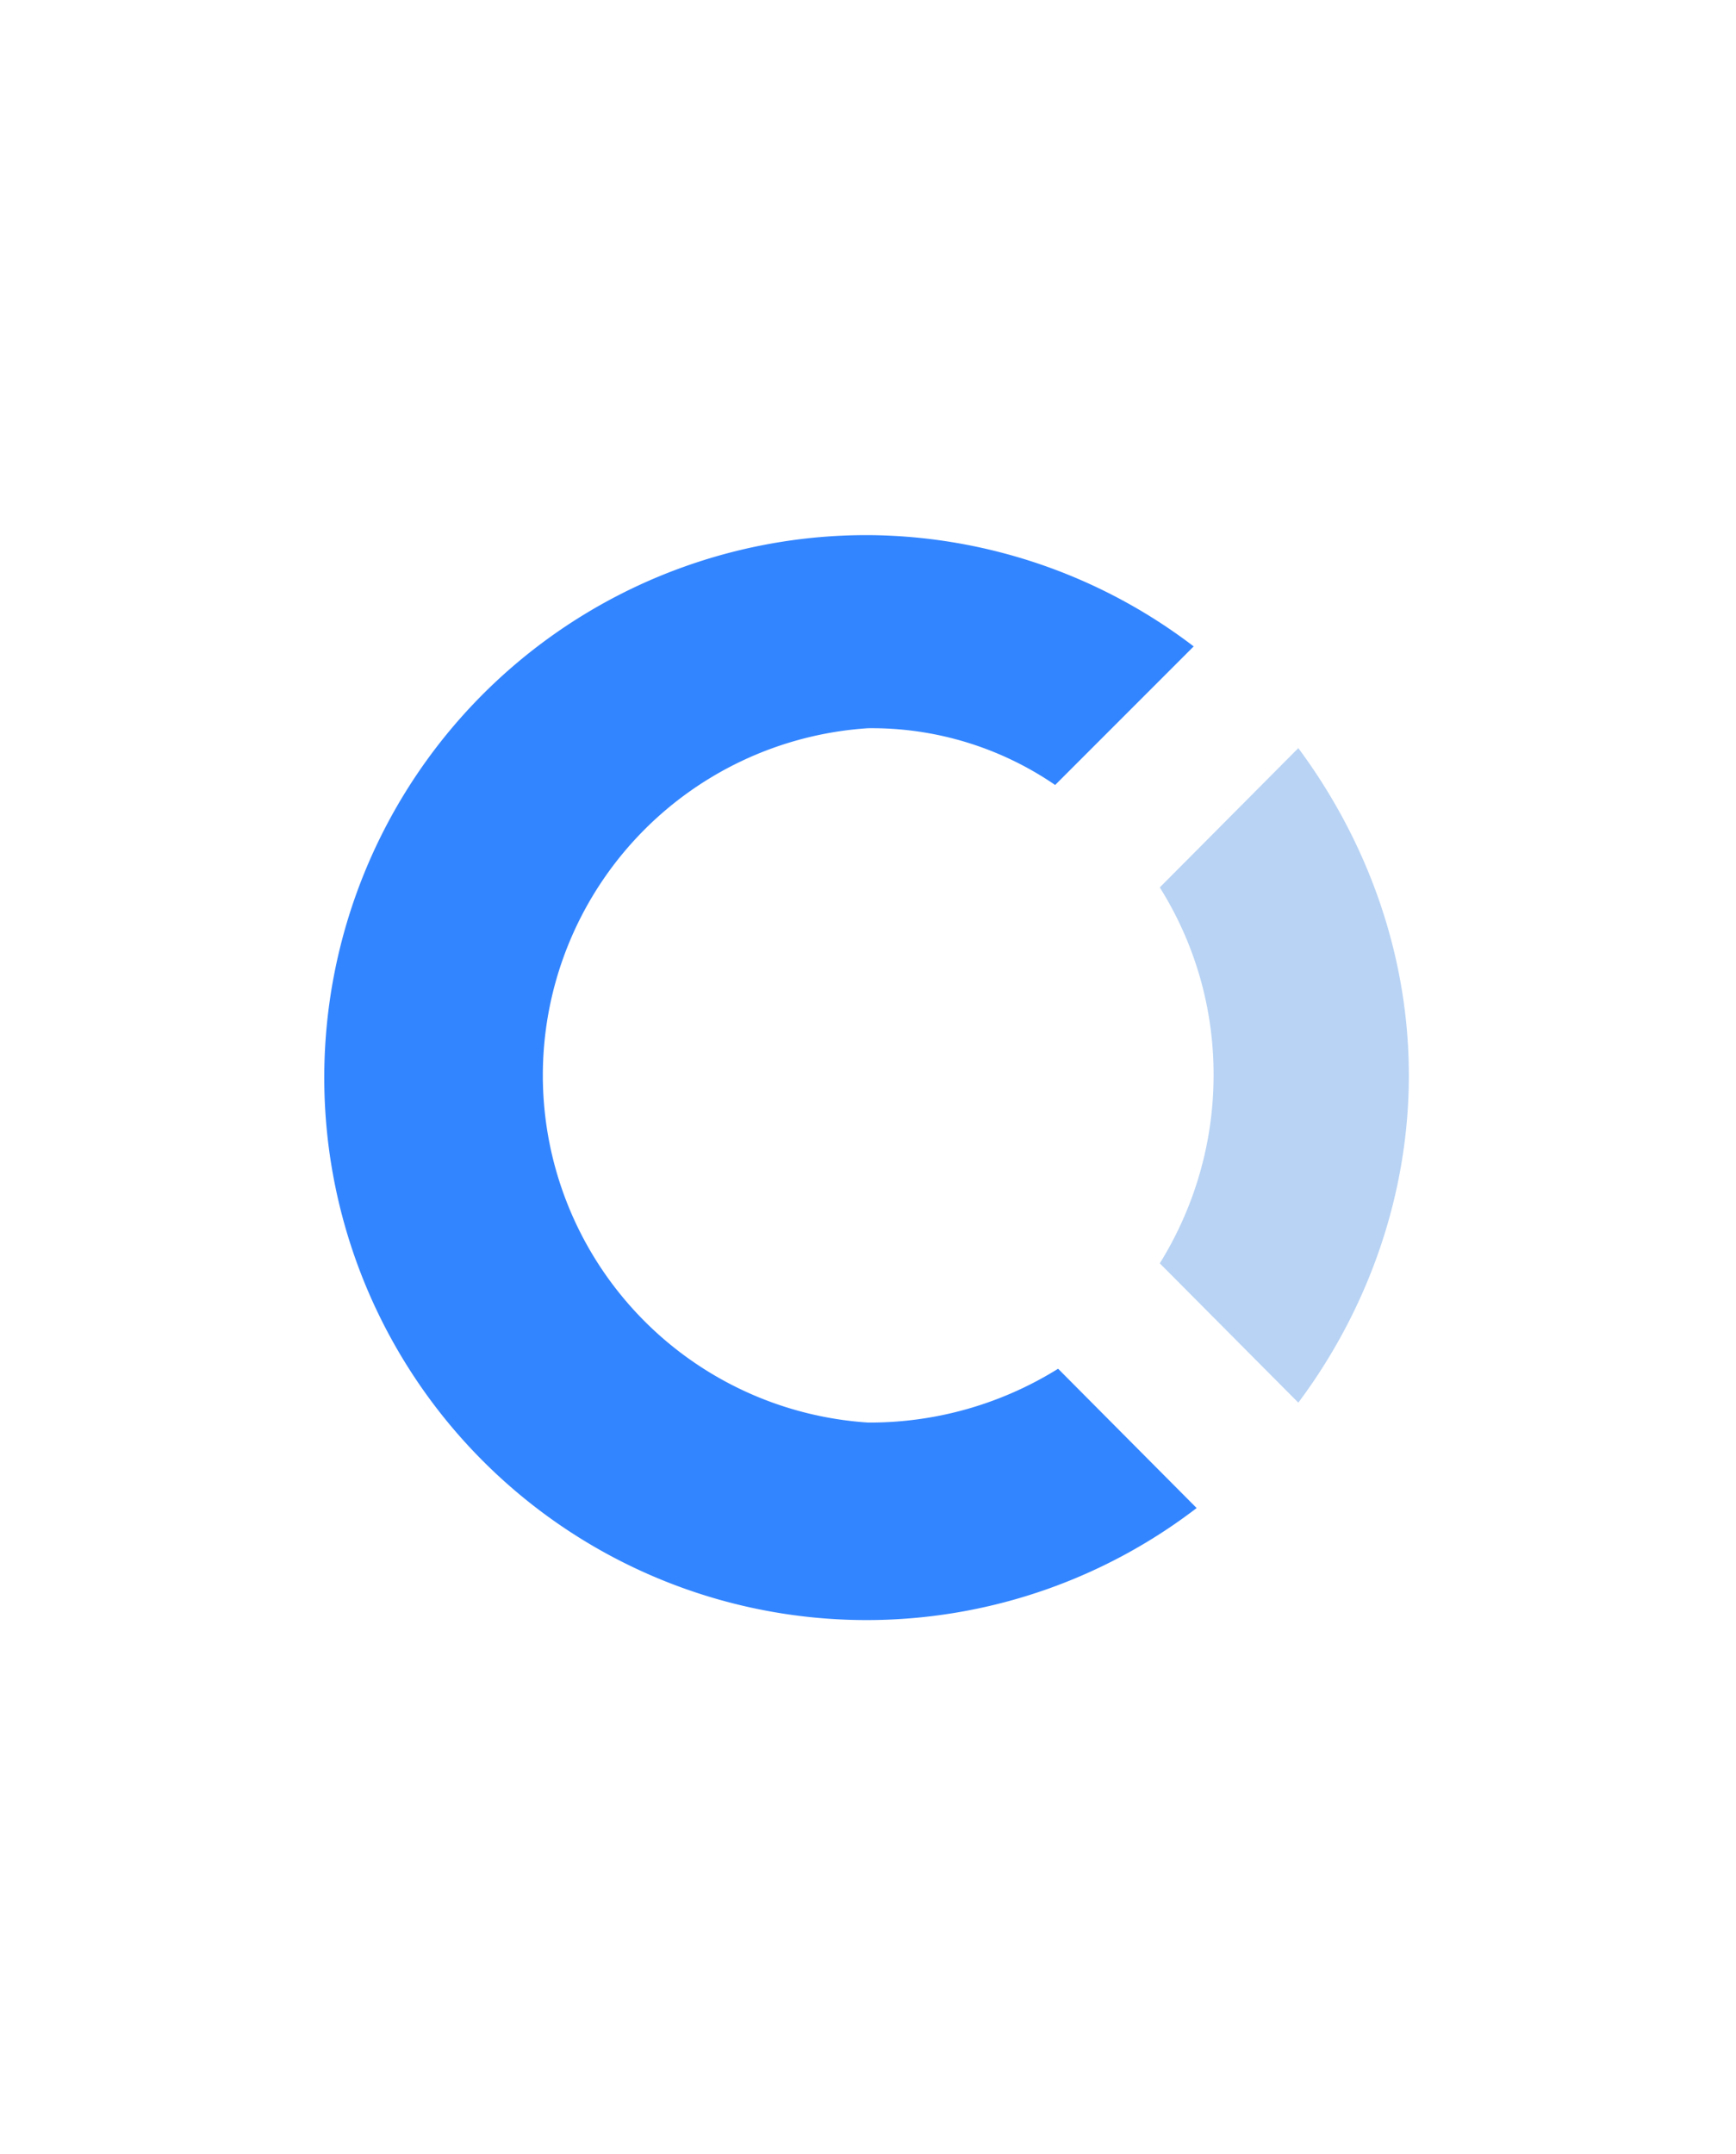 <svg xmlns="http://www.w3.org/2000/svg" xml:space="preserve" style="enable-background:new 0 0 235.6 292.2" viewBox="0 0 235.6 292.2"><path d="M164.7 145.9c0 9.3-2.7 18.1-7.3 25.5l18.8 18.9c9.2-12.3 15-27.8 15-44.4s-5.8-32-15-44.4l-18.8 18.9a47.6 47.6 0 0 1 7.3 25.5z" style="fill-rule:evenodd;clip-rule:evenodd;fill:#b8d3f4"/><path d="M117.8 193a47.2 47.2 0 0 1 0-94.2 44 44 0 0 1 25.4 7.7L162 87.7a73.5 73.5 0 0 0-44.2-15.1 73.6 73.6 0 1 0 44.6 132l-18.8-18.9a48.3 48.3 0 0 1-25.8 7.3z" style="fill-rule:evenodd;clip-rule:evenodd;fill:#3385ff"/></svg>